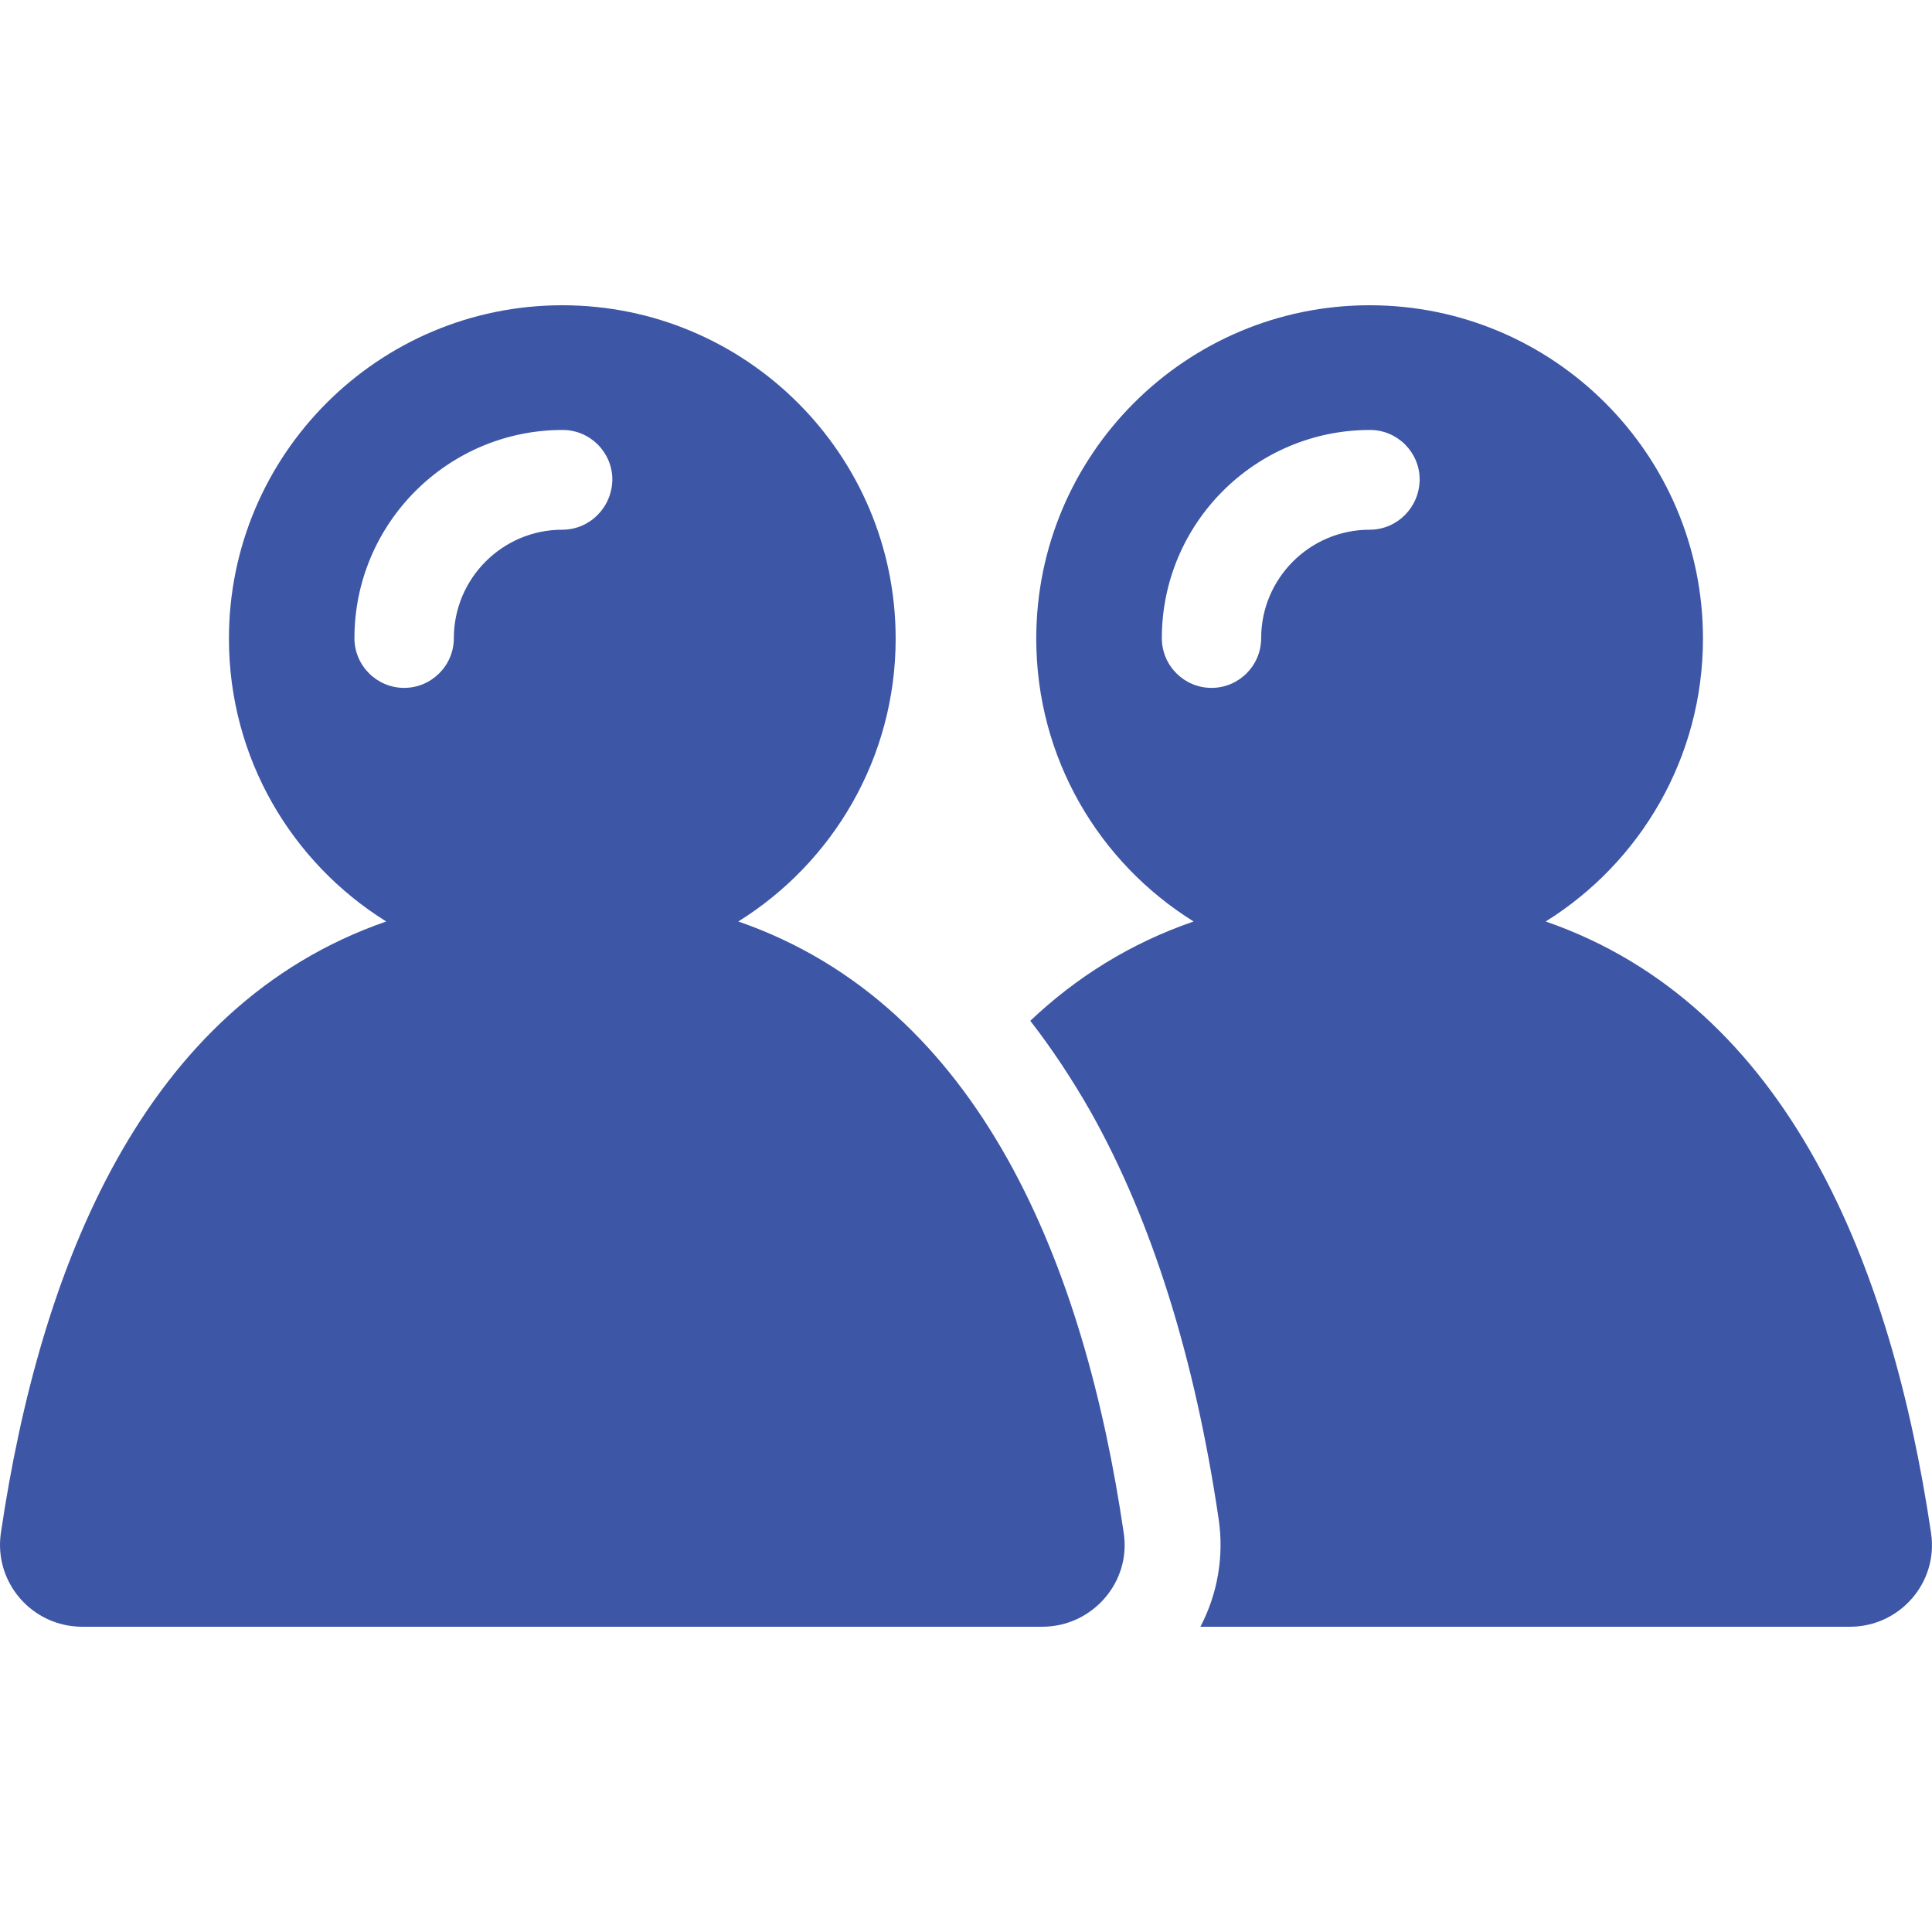 <svg width="22" height="22" viewBox="0 0 22 22" fill="none" xmlns="http://www.w3.org/2000/svg">
<g clip-path="url(#clip0_6982_93889)">
<path d="M21.989 17.456C21.541 14.429 20.37 11.452 17.601 10.493C18.677 9.823 19.392 8.629 19.392 7.272C19.392 5.177 17.691 3.476 15.596 3.476C13.502 3.476 11.8 5.177 11.8 7.272C11.8 8.633 12.515 9.823 13.592 10.493C12.868 10.742 12.253 11.131 11.732 11.624C11.981 11.945 12.212 12.294 12.425 12.669C13.117 13.904 13.606 15.461 13.877 17.298C13.94 17.723 13.864 18.153 13.669 18.524H21.066C21.632 18.524 22.075 18.021 21.989 17.456ZM15.596 6.032C14.913 6.032 14.361 6.588 14.361 7.267C14.361 7.579 14.108 7.833 13.796 7.833C13.483 7.833 13.23 7.579 13.23 7.267C13.23 5.959 14.293 4.896 15.601 4.896C15.913 4.896 16.166 5.15 16.166 5.462C16.162 5.779 15.909 6.032 15.596 6.032ZM8.407 10.493C9.484 9.823 10.199 8.629 10.199 7.272C10.199 5.177 8.498 3.476 6.403 3.476C4.308 3.476 2.607 5.177 2.607 7.272C2.607 8.633 3.322 9.823 4.398 10.493C1.629 11.452 0.458 14.429 0.01 17.456C-0.072 18.021 0.367 18.524 0.937 18.524H11.868C12.438 18.524 12.882 18.017 12.796 17.456C12.352 14.429 11.176 11.452 8.407 10.493ZM6.403 6.032C5.72 6.032 5.168 6.588 5.168 7.267C5.168 7.579 4.914 7.833 4.602 7.833C4.29 7.833 4.036 7.579 4.036 7.267C4.036 5.959 5.1 4.896 6.407 4.896C6.719 4.896 6.973 5.15 6.973 5.462C6.968 5.779 6.715 6.032 6.403 6.032Z" fill="#3D56A6"/>
</g>
<defs>
<clipPath id="clip0_6982_93889">
<rect width="22" height="22" fill="white"/>
</clipPath>
</defs>
</svg>
